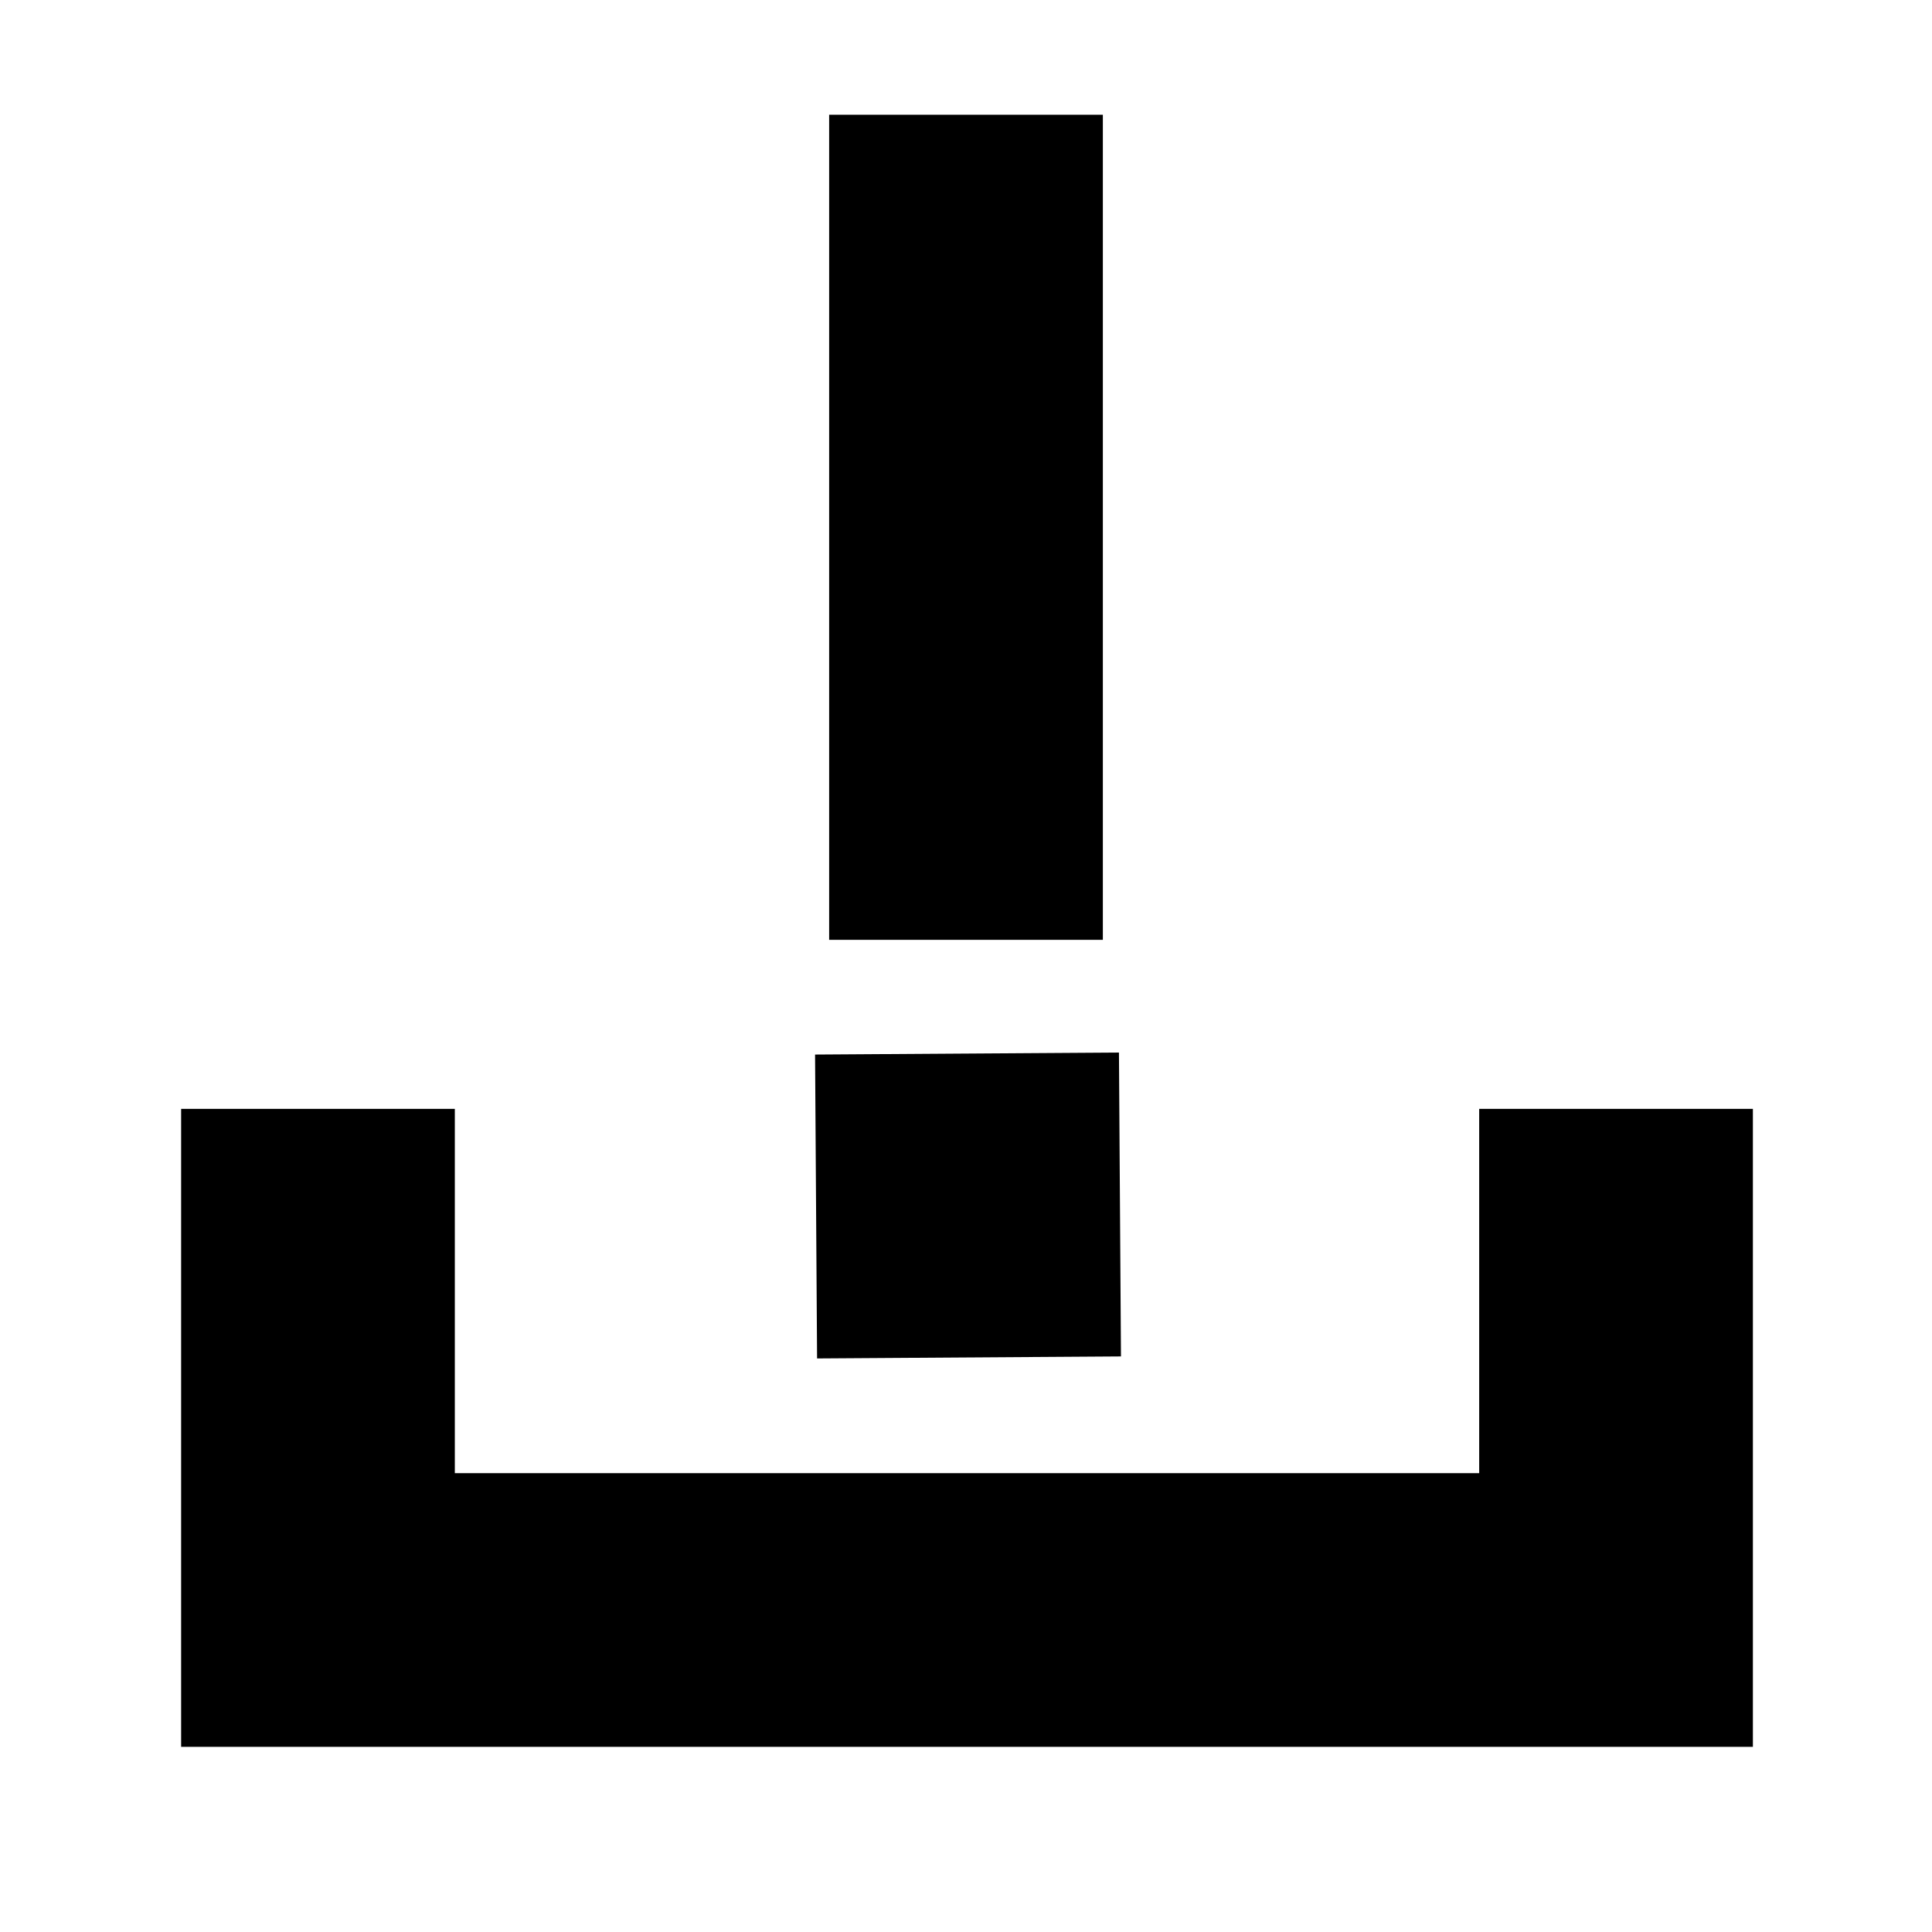 <svg xmlns="http://www.w3.org/2000/svg" height="24" viewBox="0 -960 960 960" width="24"><path d="M90-92v-317h136v181h509v-181h136v317H90Zm322-401v-410h136v410H412Zm-6 208-1-151 151-1 1 151-151 1Z"/></svg>